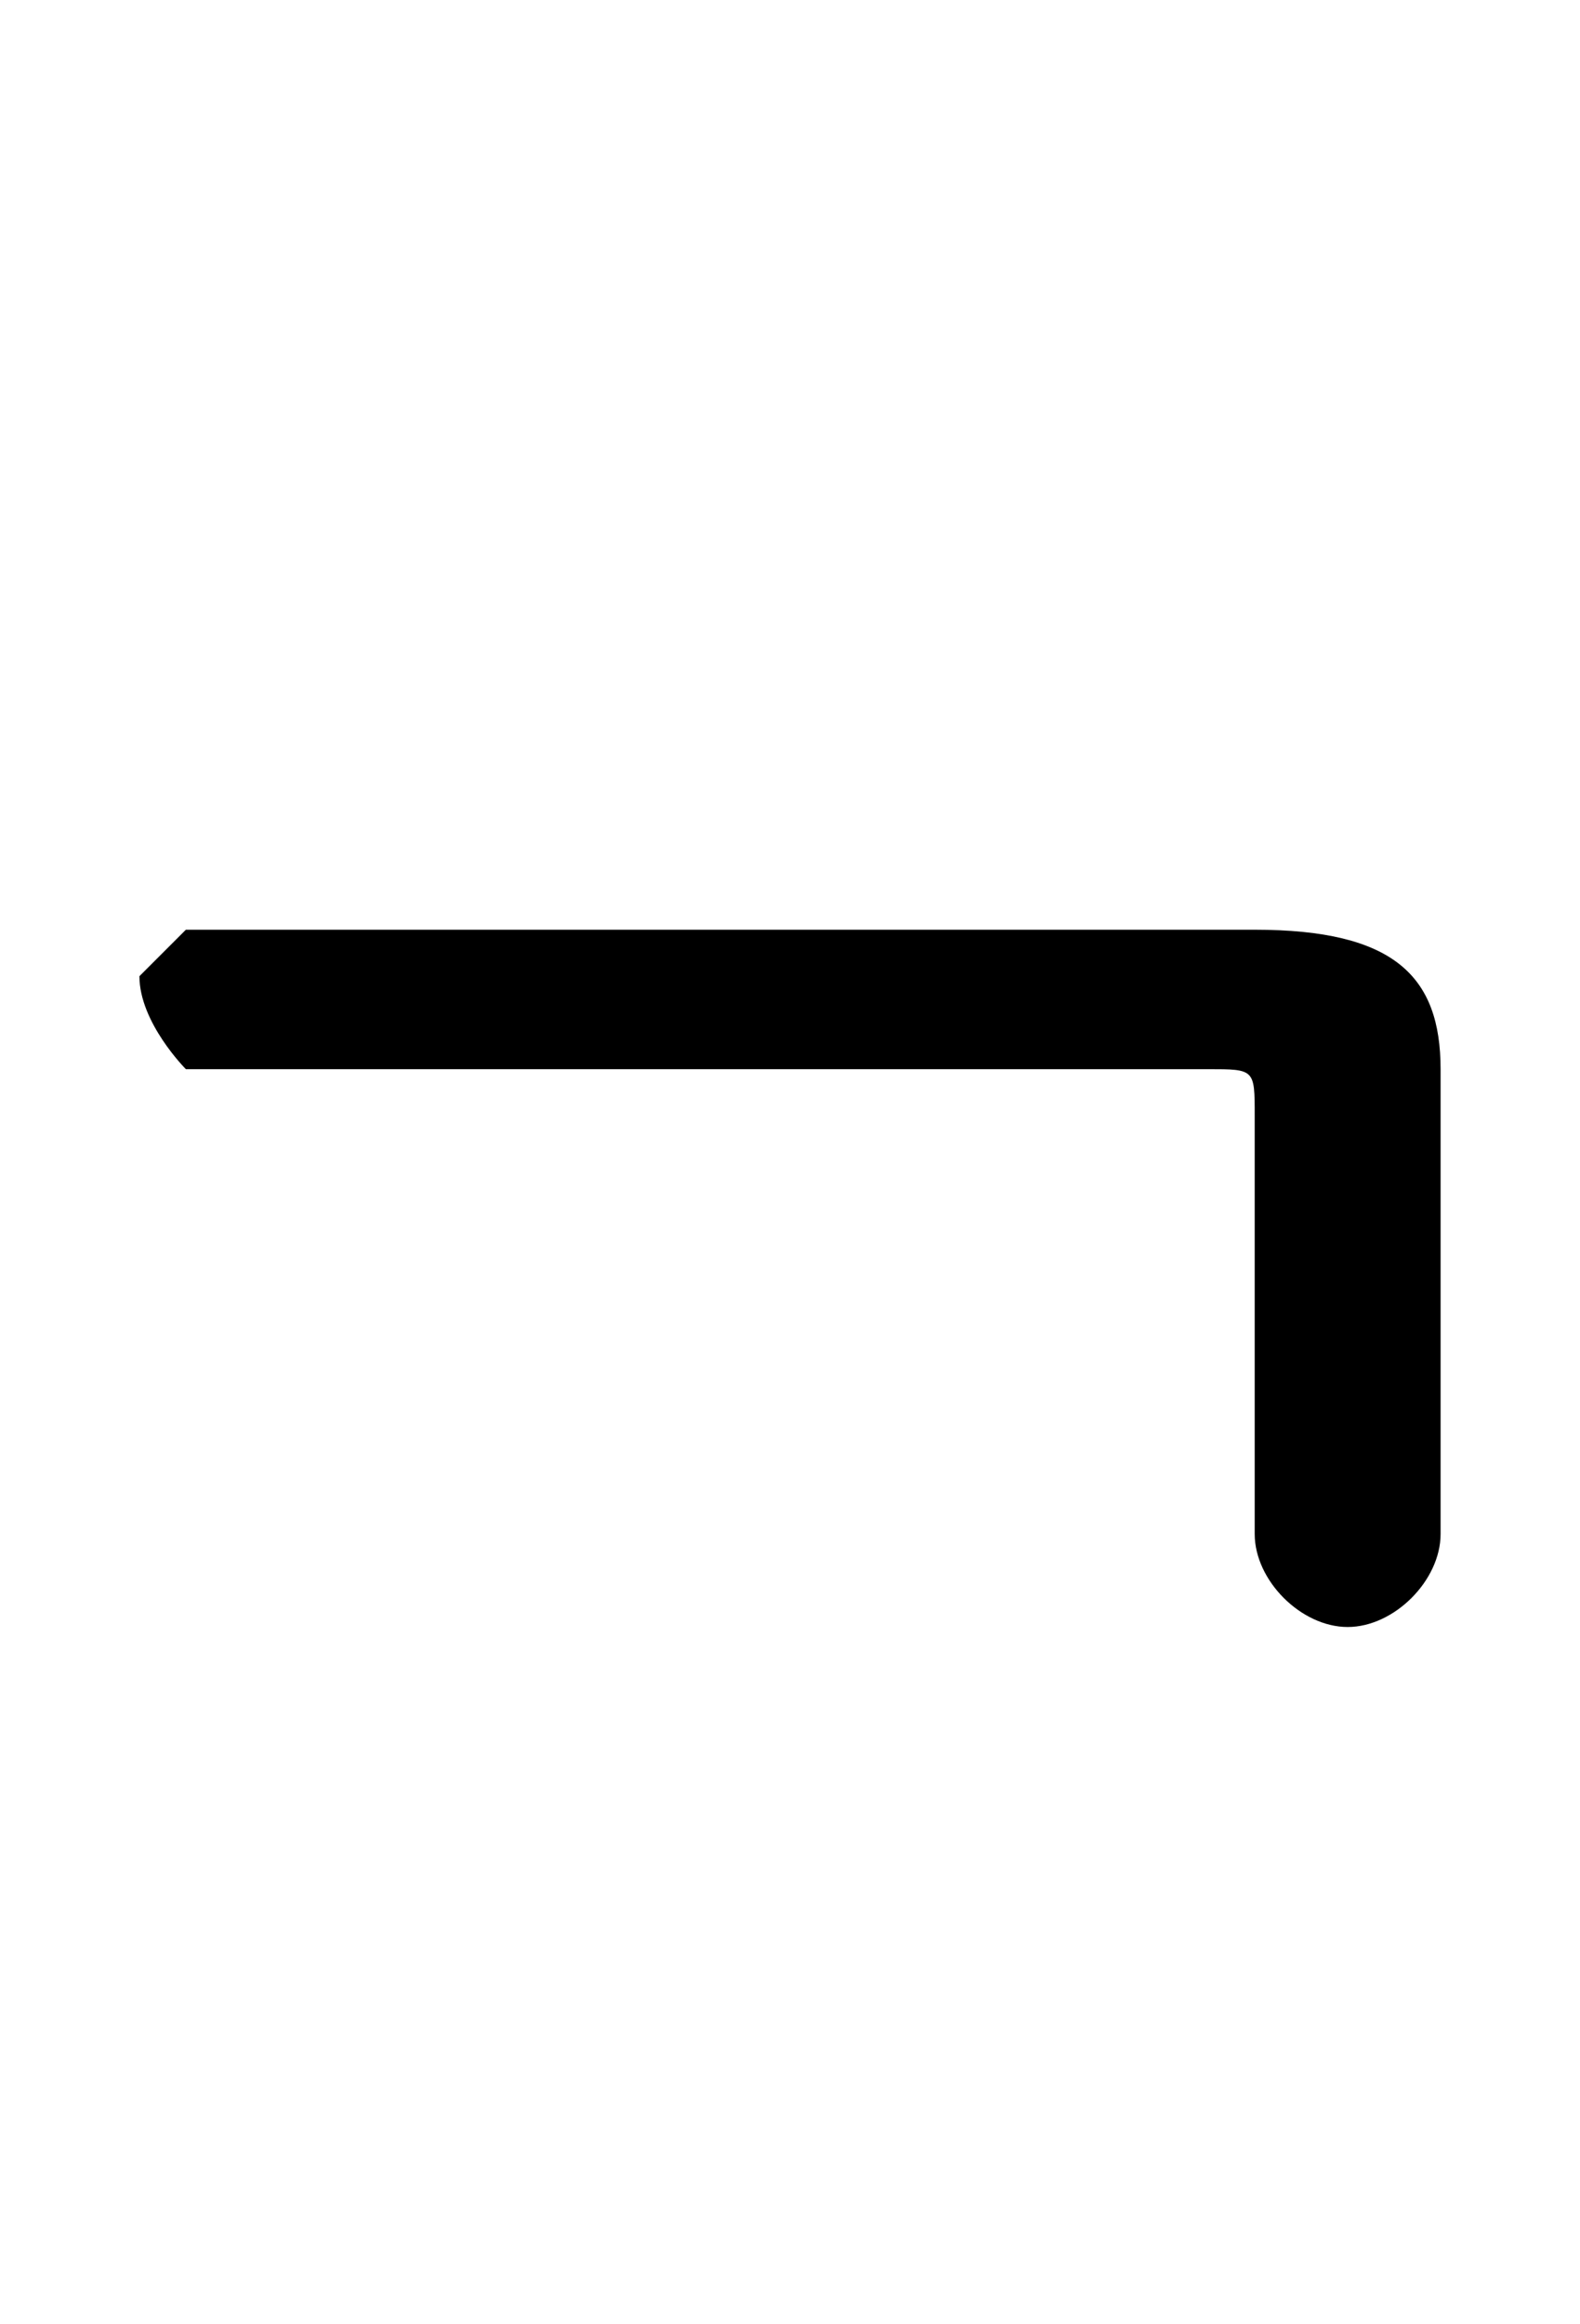 <svg xmlns="http://www.w3.org/2000/svg" viewBox="0 -44.0 34.0 50.0">
    <rect x="0" y="-44.0" width="34.0" height="50.0" fill="#808080" stroke="none"/>
    <g transform="scale(1, -1)">
        <!-- ボディの枠 -->
        <rect x="0" y="-6.0" width="34.0" height="50.0"
            stroke="white" fill="white"/>
        <!-- グリフ座標系の原点 -->
        <circle cx="0" cy="0" r="5" fill="white"/>
        <!-- グリフのアウトライン -->
        <g style="fill:black;stroke:#000000;stroke-width:0;stroke-linecap:round;stroke-linejoin:round;">
        <path d="M 4.0 24.0 C 4.0 24.0 3.0 23.0 3.0 23.0 C 3.0 22.0 4.0 21.0 4.0 21.0 L 26.0 21.0 C 27.0 21.0 27.0 21.0 27.0 20.0 L 27.0 11.0 C 27.0 10.0 28.0 9.0 29.0 9.0 C 30.0 9.0 31.0 10.0 31.0 11.0 L 31.0 21.0 C 31.0 23.0 30.0 24.0 27.0 24.0 Z"/>
    </g>
    </g>
</svg>
